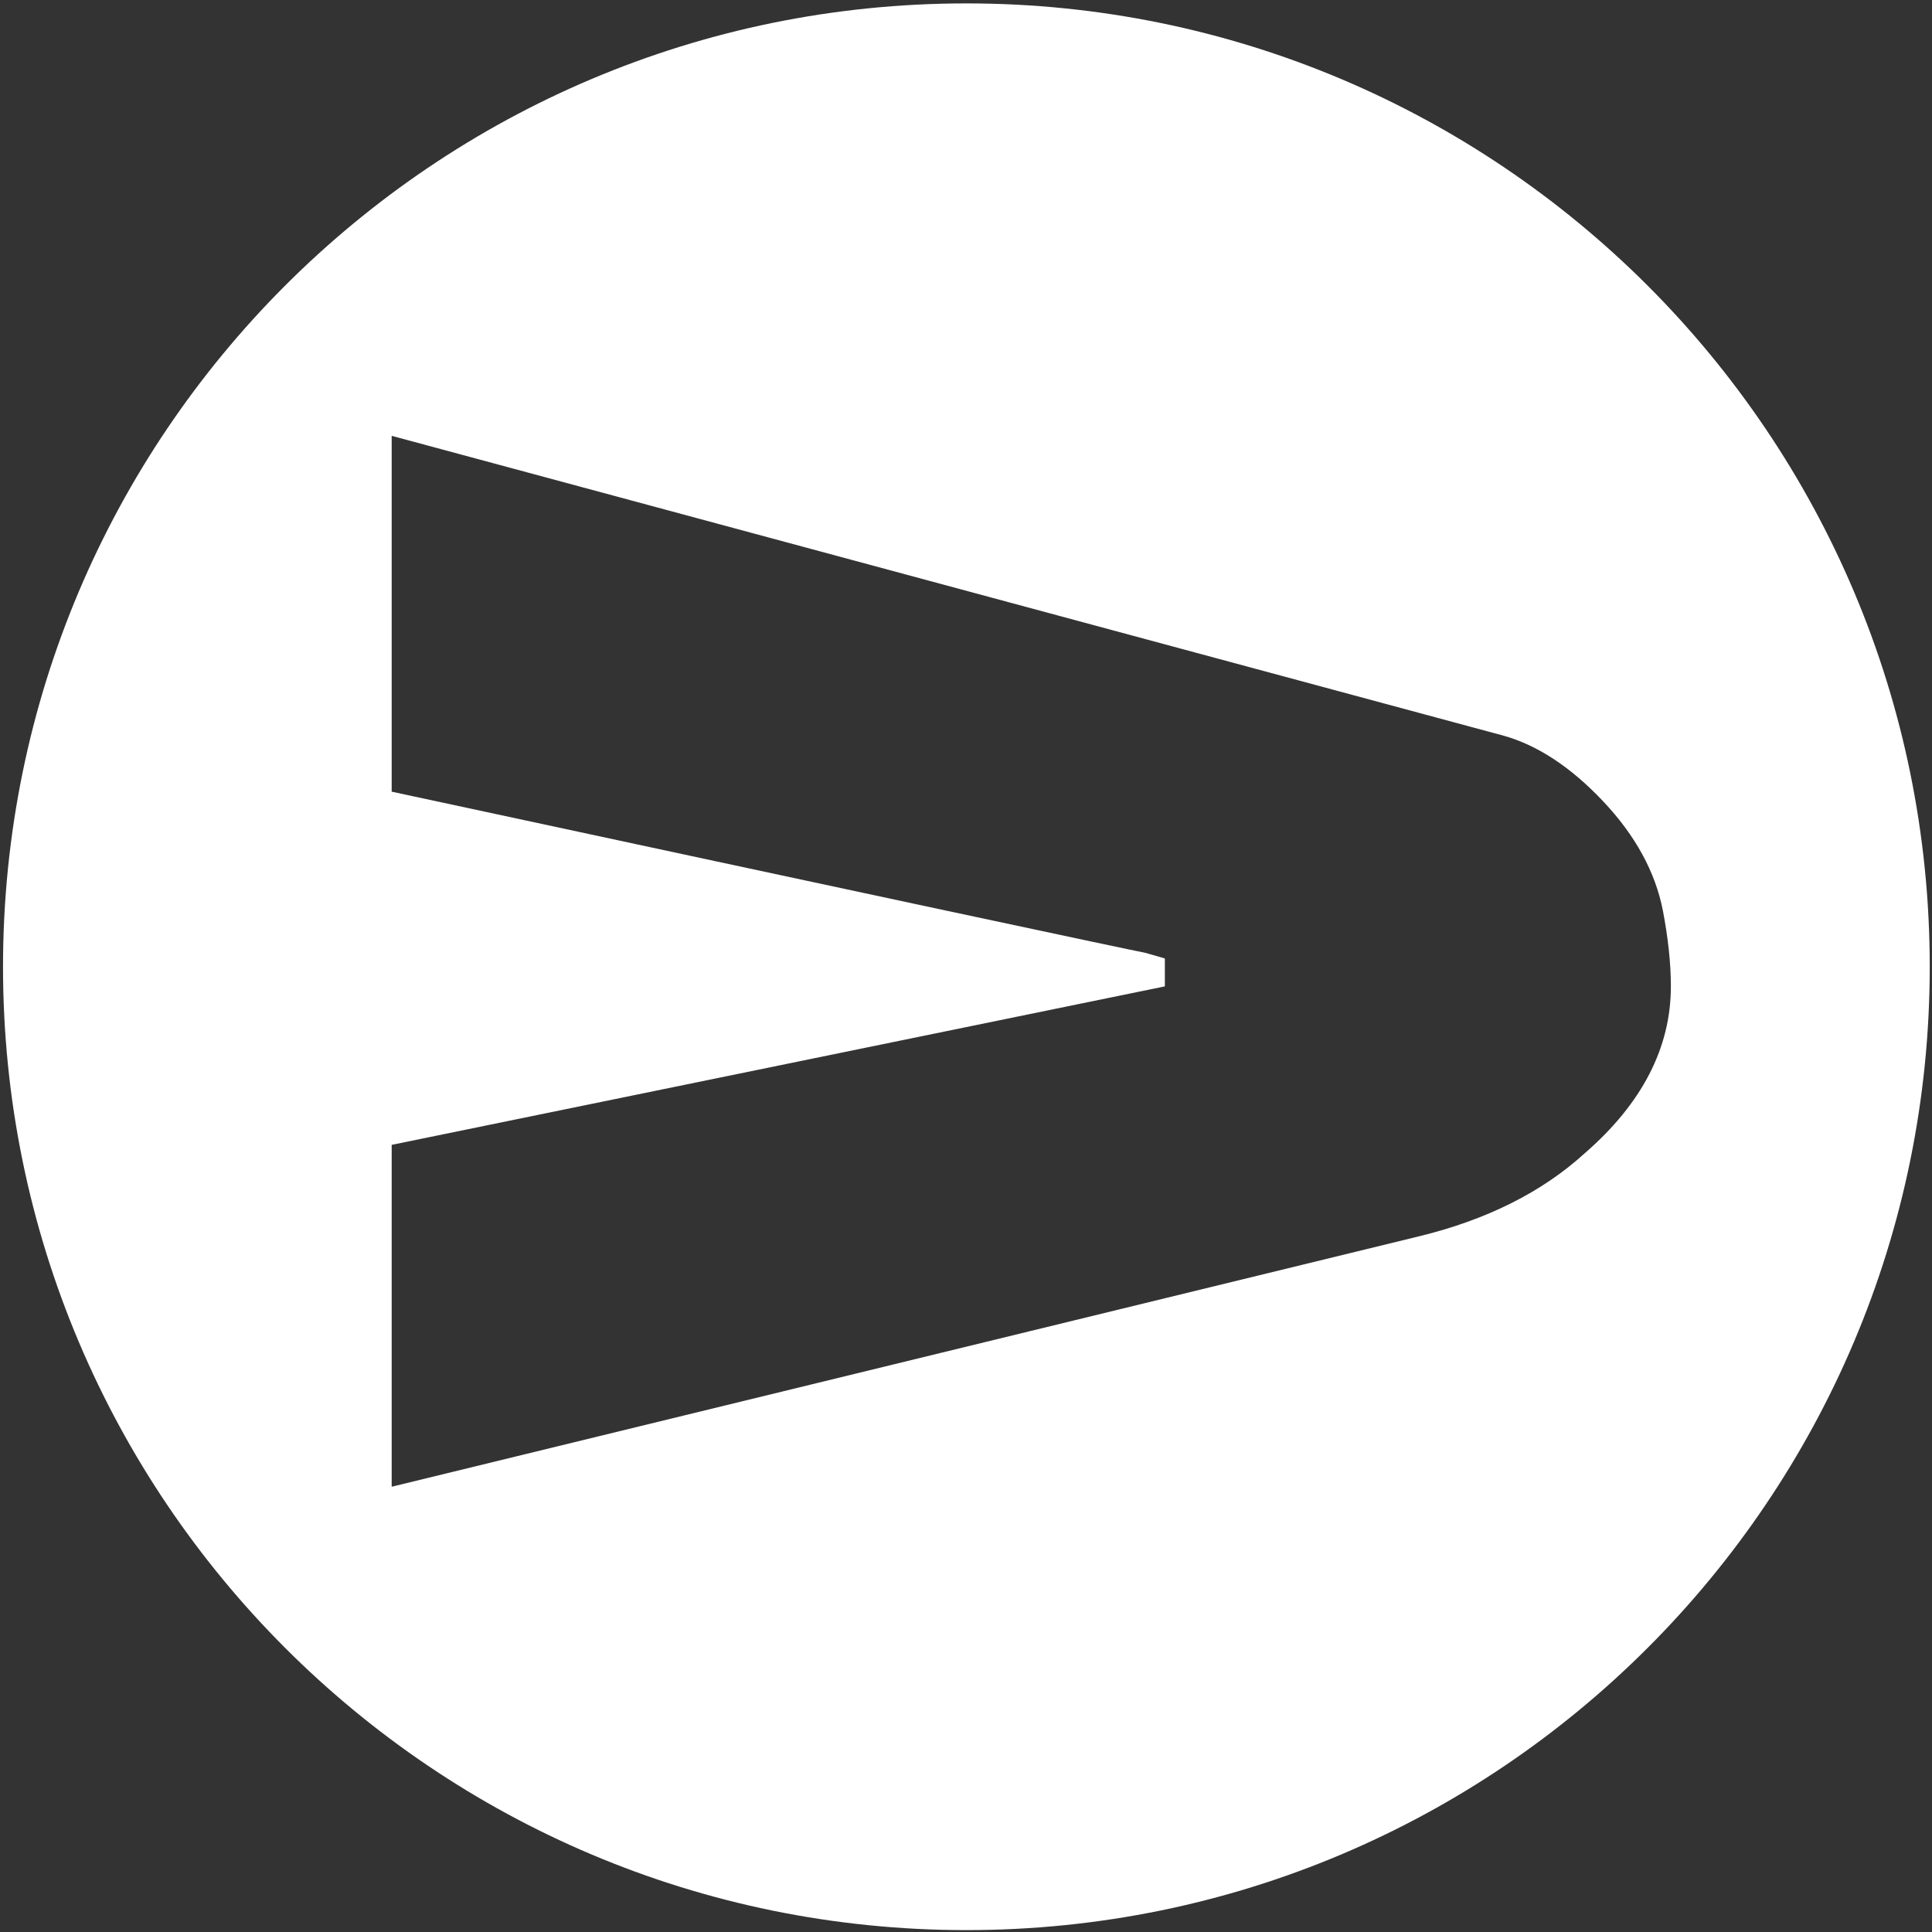 <svg width="512" height="512" xmlns="http://www.w3.org/2000/svg">
  <rect width="100%" height="100%" fill="#333333" stroke="none"/>
  <path d="M511.4 256.2c0 141-114.3 255.3-255.3 255.3S.8 397.2.8 256.2 115.1.9 256.1.9s255.3 114.3 255.3 255.3zm-68.6 5.2c0-6.4-.8-13.1-2.1-20-2-10.3-7.3-20-15.9-29.1-8.6-9.1-17.4-14.8-26.2-17.3l-294.8-79.5v94.3c130.2 28 196.8 42.2 199.7 42.7l5.2 1.5v7.4l-204.9 42V394l272-66.3c18.2-4.4 32.9-11.8 44.2-22.1 15.2-13.2 22.8-28 22.8-44.2z" fill-rule="nonzero" fill="#FFF"/>
</svg>
